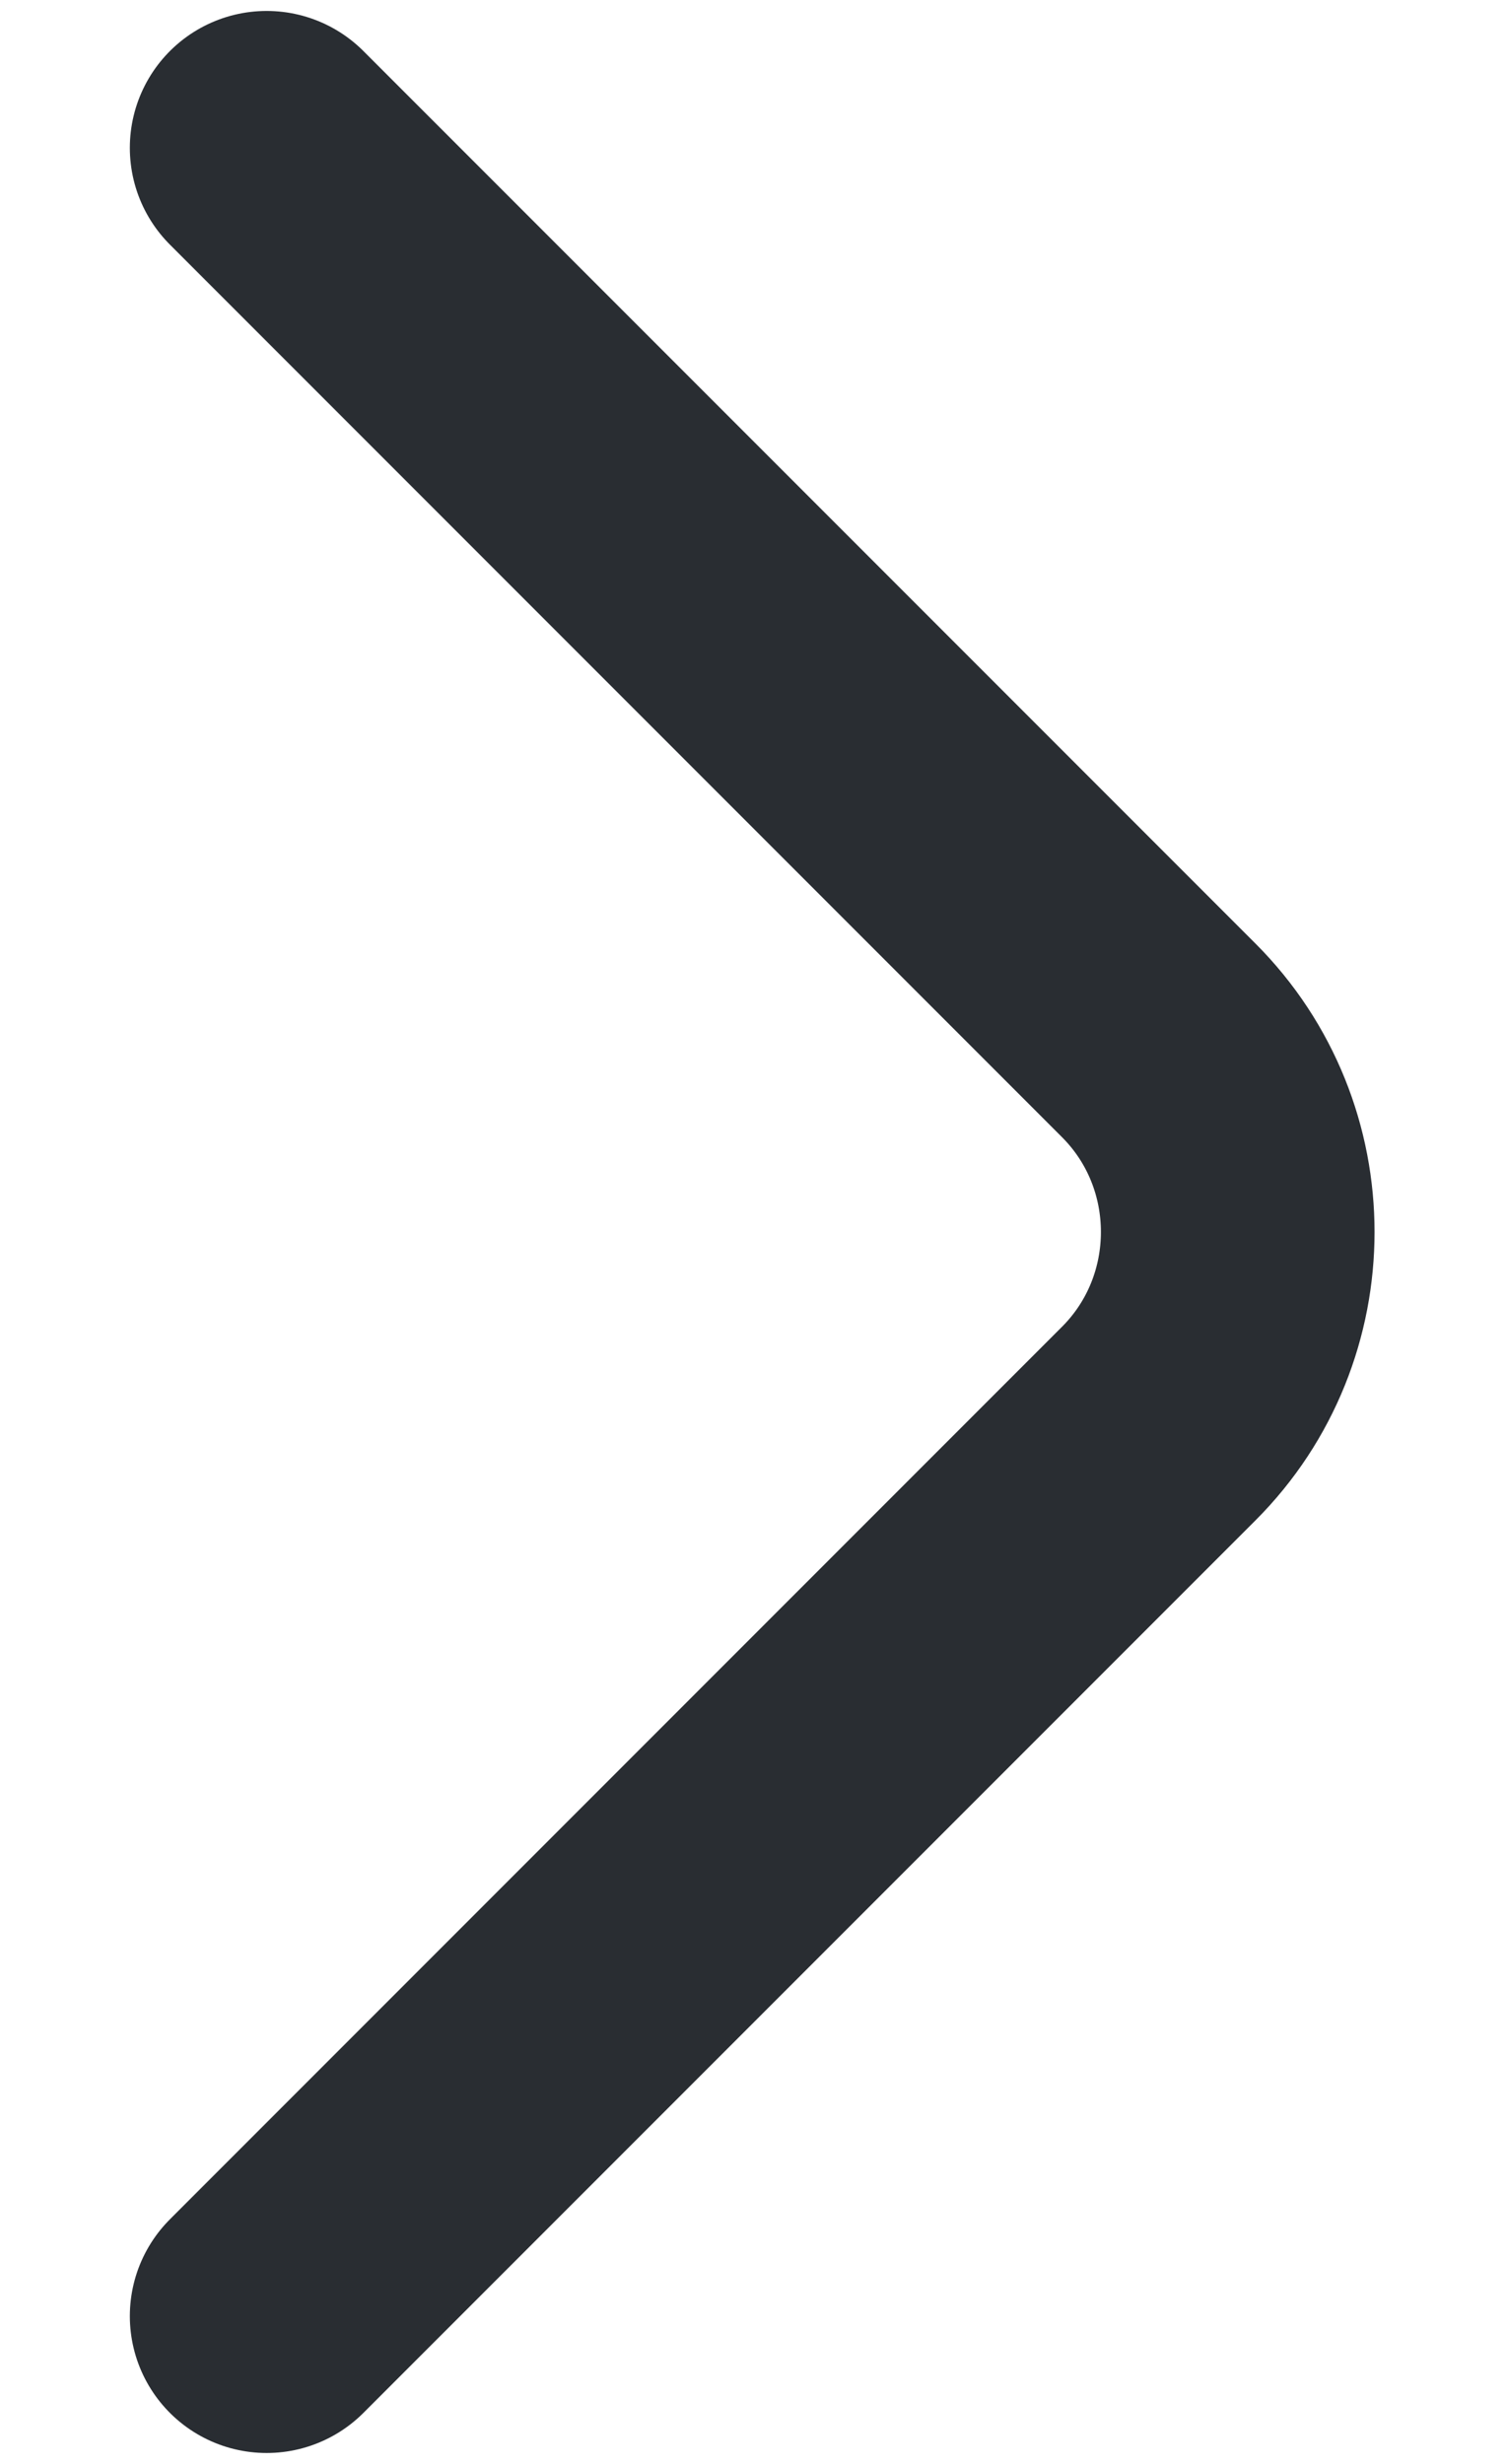 <svg width="11" height="18" viewBox="0 0 11 18" fill="none" xmlns="http://www.w3.org/2000/svg">
<path d="M1.949 16.92L8.469 10.4C9.239 9.63 9.239 8.37 8.469 7.6L1.949 1.08" stroke="#292D32" stroke-width="2" stroke-miterlimit="10" stroke-linecap="round" stroke-linejoin="round"/>
</svg>

